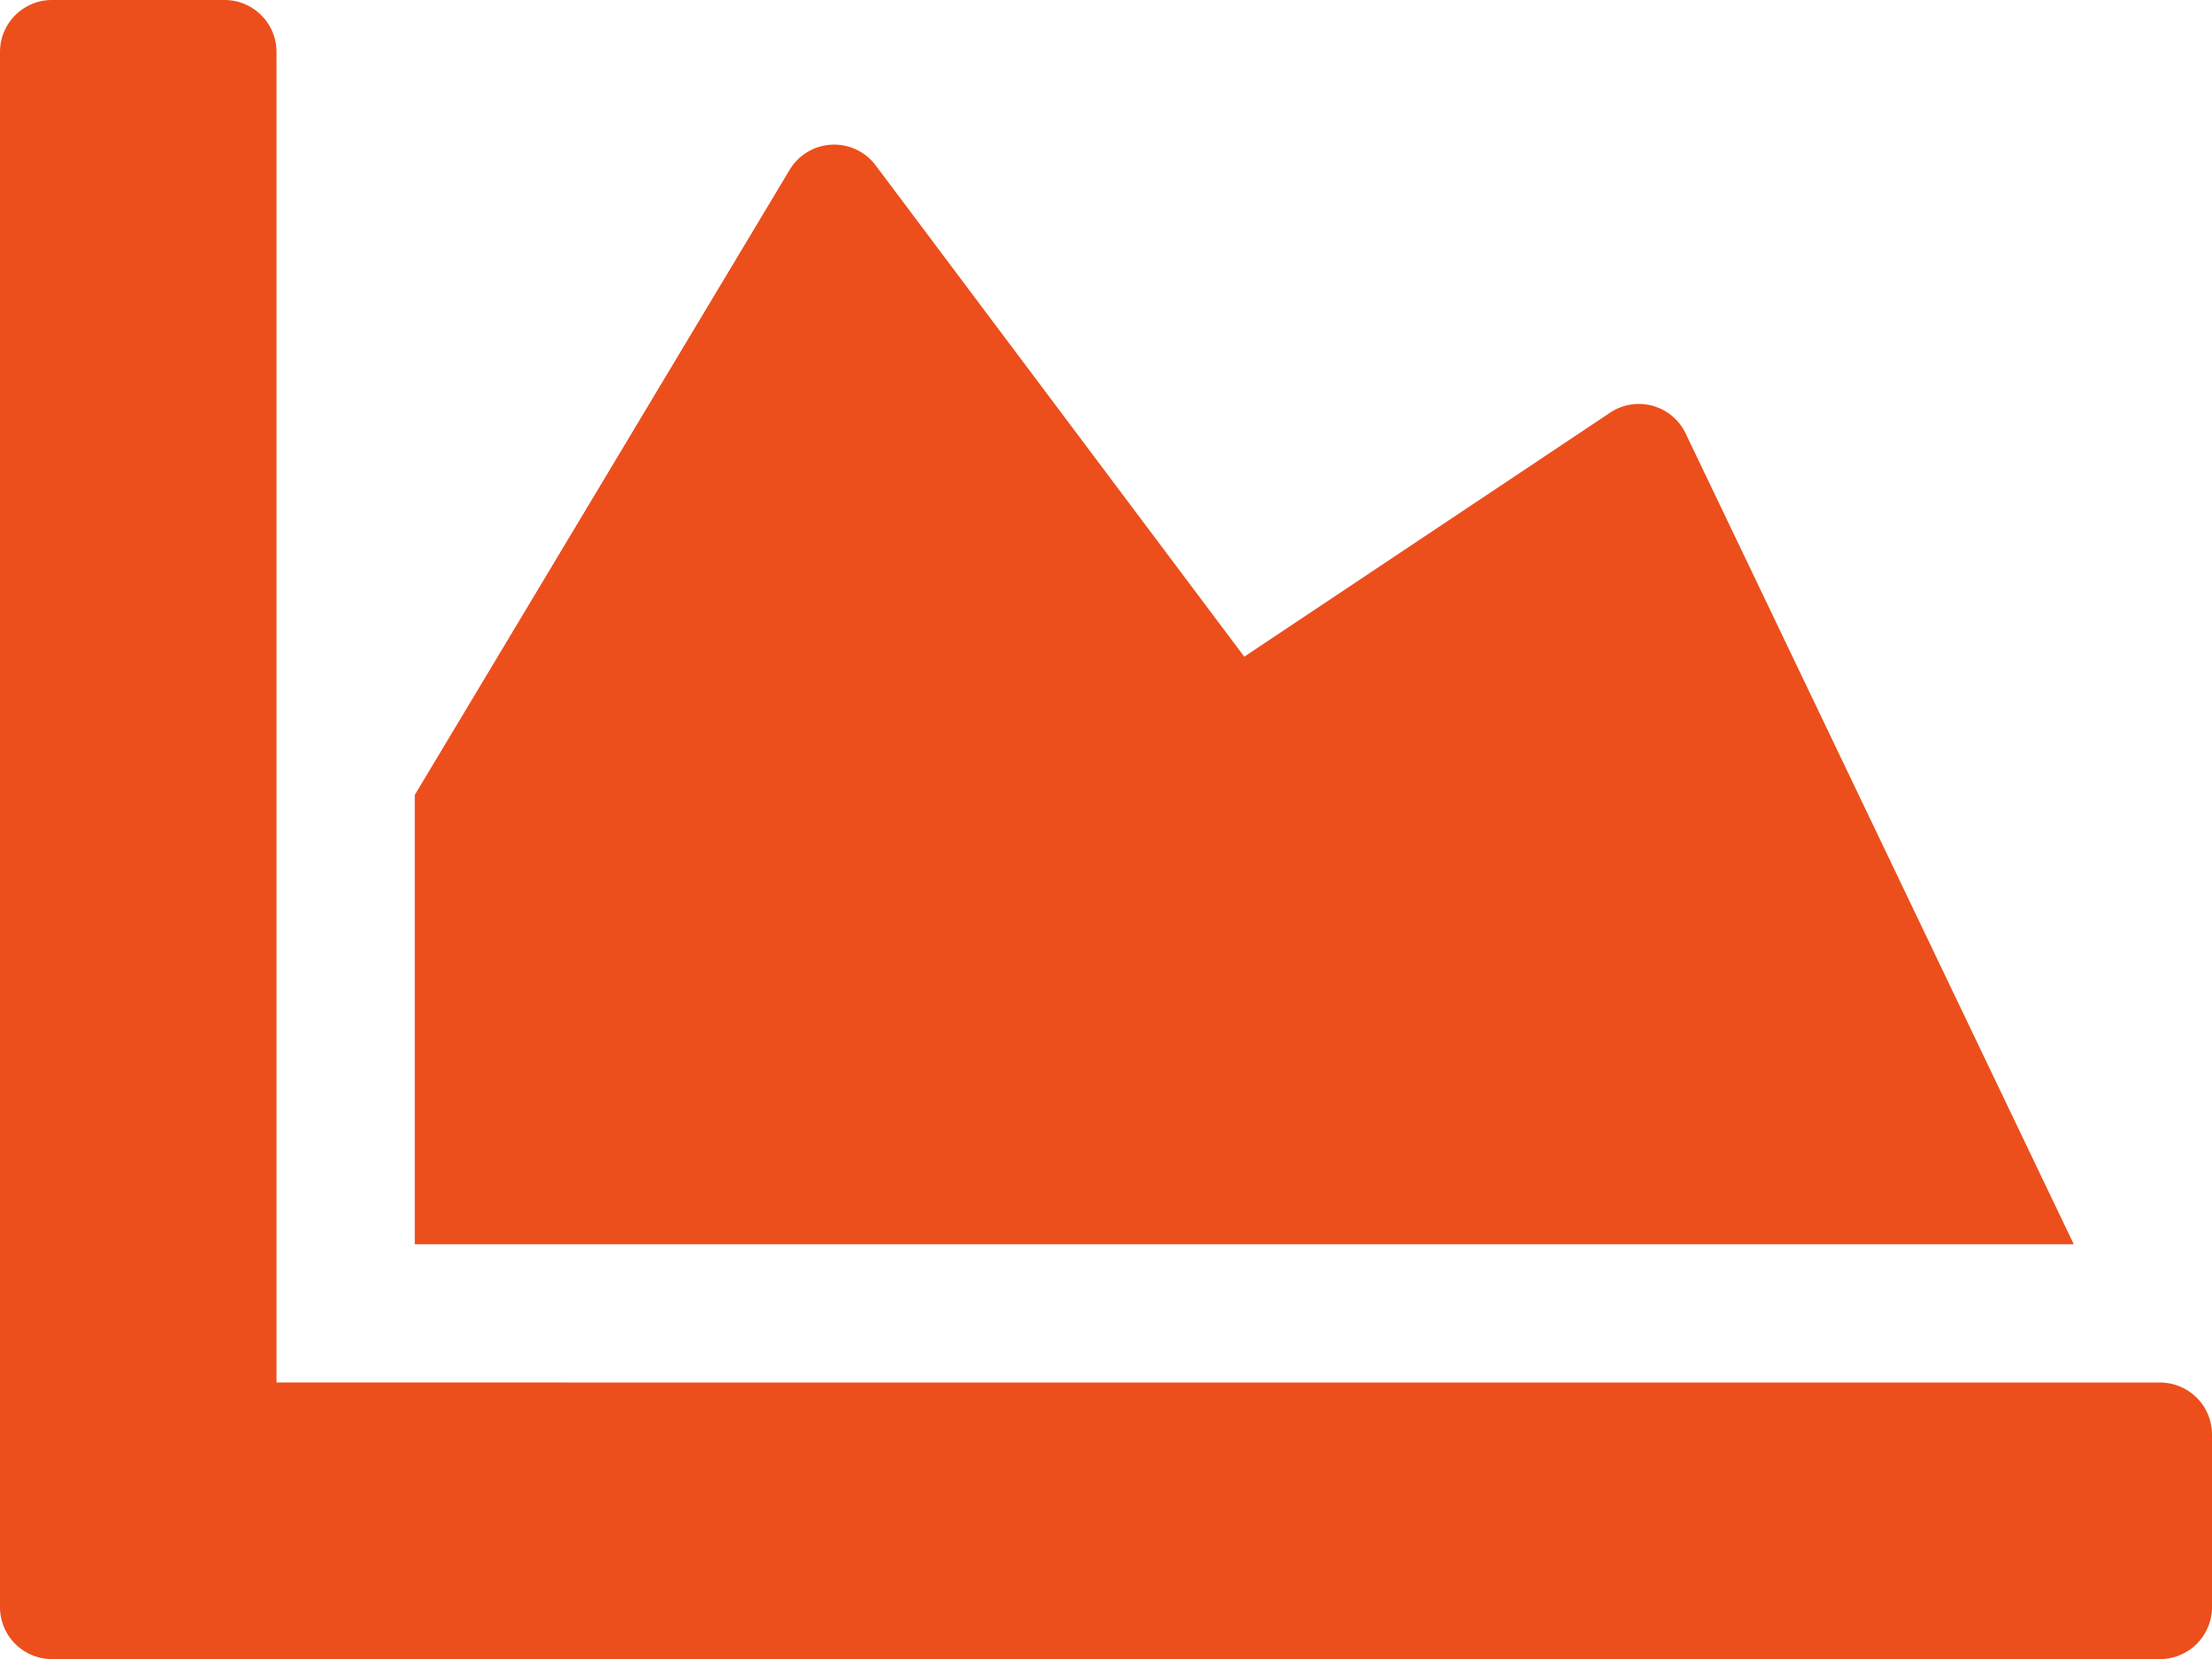 <svg xmlns="http://www.w3.org/2000/svg" width="53.261" height="39.946" viewBox="0 0 53.261 39.946"><defs><style>.a{fill:#ec4f1b;}</style></defs><path class="a" d="M52.013,37.789a1.252,1.252,0,0,1,1.248,1.248V43.2a1.252,1.252,0,0,1-1.248,1.248H1.248A1.252,1.252,0,0,1,0,43.2V5.748A1.252,1.252,0,0,1,1.248,4.5H5.409A1.252,1.252,0,0,1,6.658,5.748v32.04ZM38.771,14.435,29.96,20.312,21.086,8.484a1.25,1.25,0,0,0-2.07.1L9.987,23.641V34.46H49.933L40.581,14.923a1.249,1.249,0,0,0-1.81-.489Z" transform="translate(0 -4.5)"/></svg>